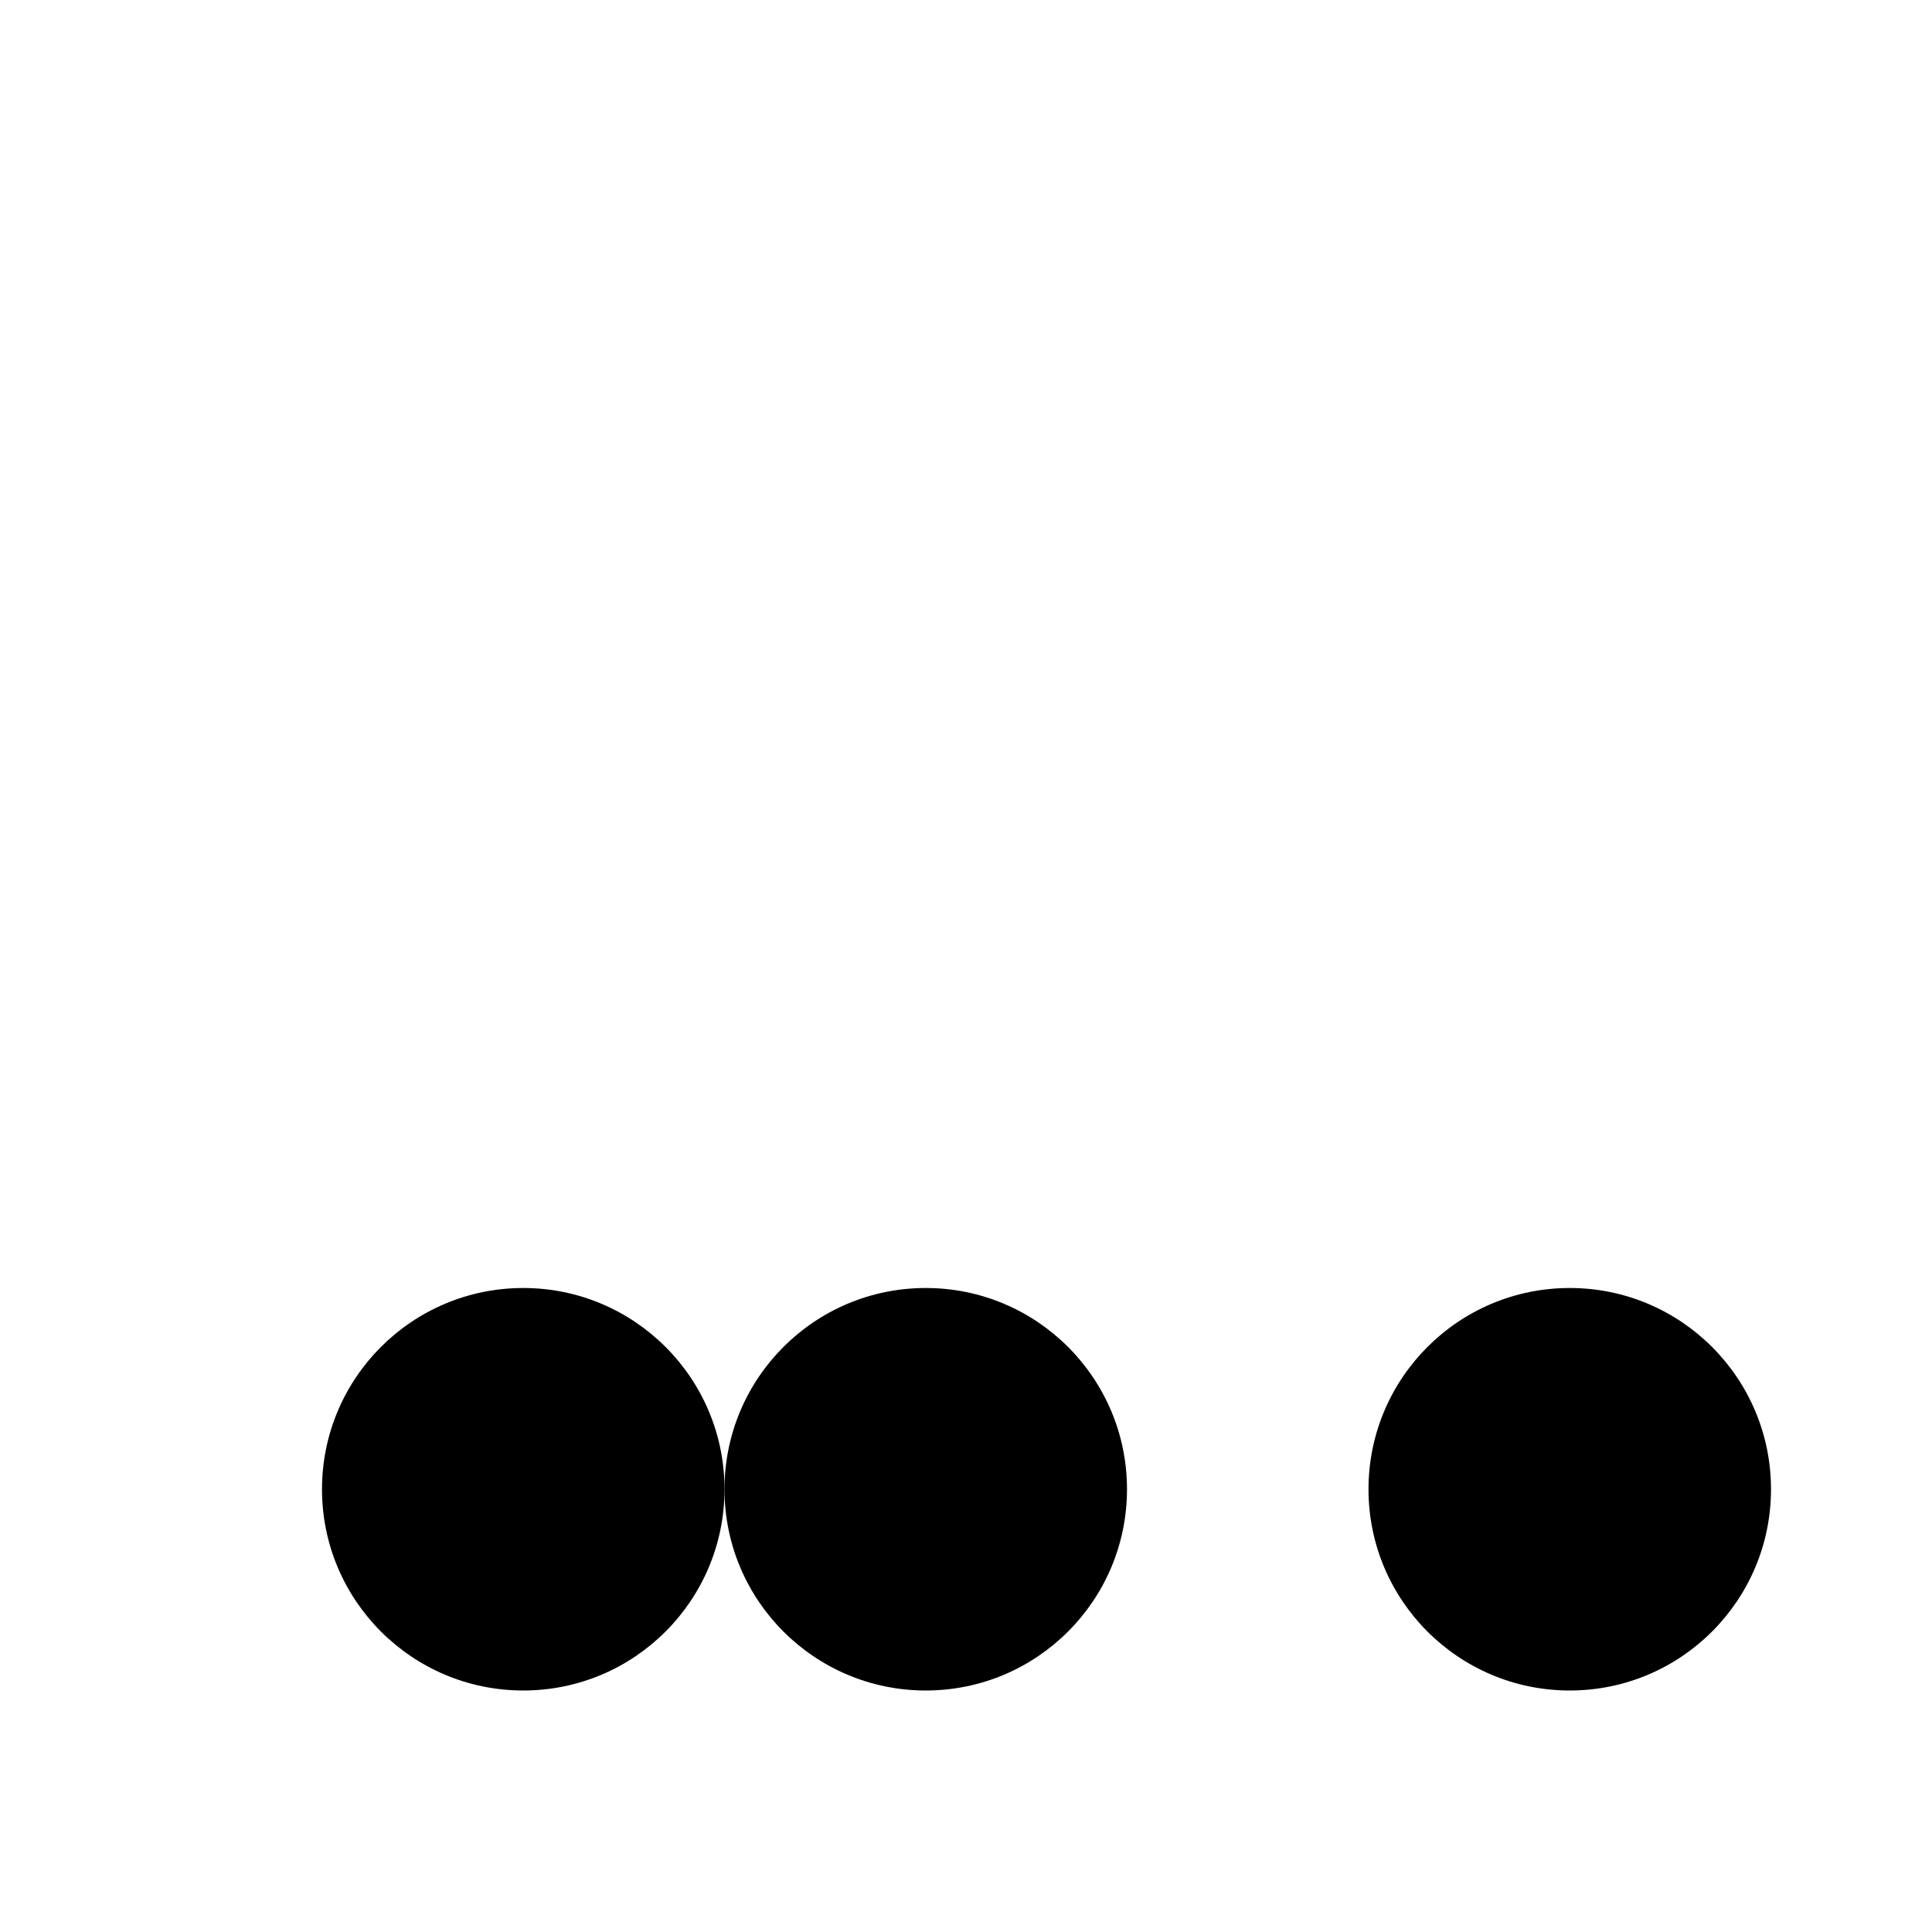 <svg xmlns="http://www.w3.org/2000/svg" viewBox="0 0 24 24"><path d="M2 3h18M6.5 3v13M11.5 3v13"/><circle cx="6.5" cy="18.5" r="2.5"/><circle cx="11.5" cy="18.5" r="2.5"/><circle cx="19.5" cy="18.5" r="2.5"/><path d="M19 16 17 3"/></svg>
